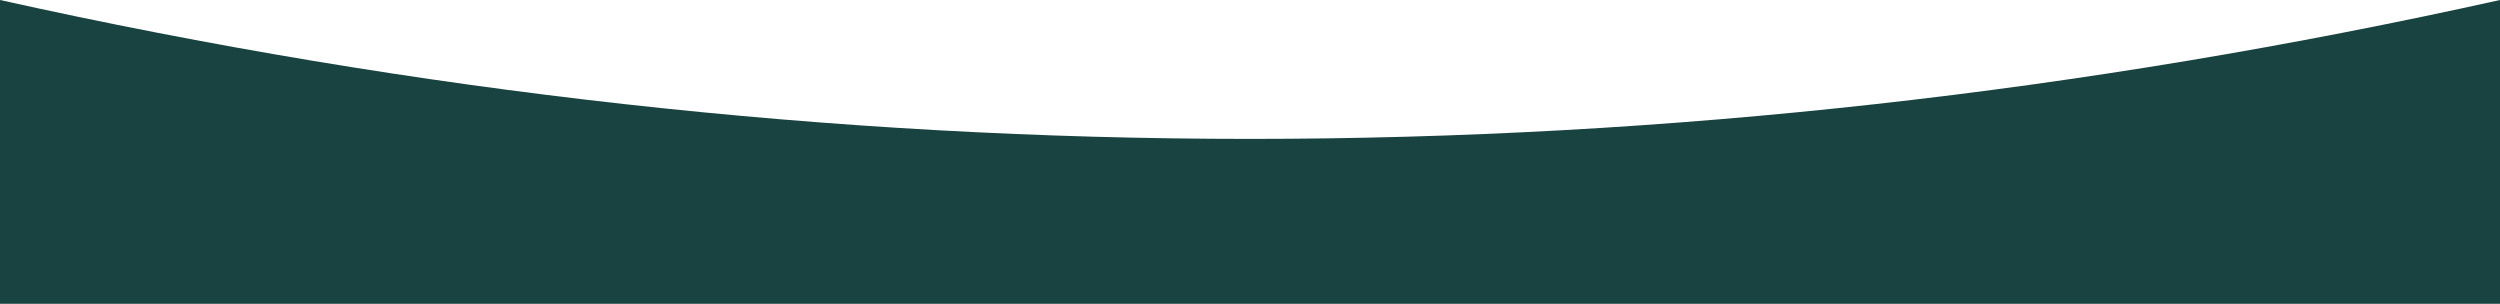 <svg width="2160" height="263" viewBox="0 0 2160 263" fill="none" xmlns="http://www.w3.org/2000/svg">
<path id="Footer Wave" fill-rule="evenodd" clip-rule="evenodd" d="M2160 262.5H0V0C360 80 720 120 1080 120C1440 120 1800 80 2160 0V262.5Z" fill="#194340"/>
</svg>
